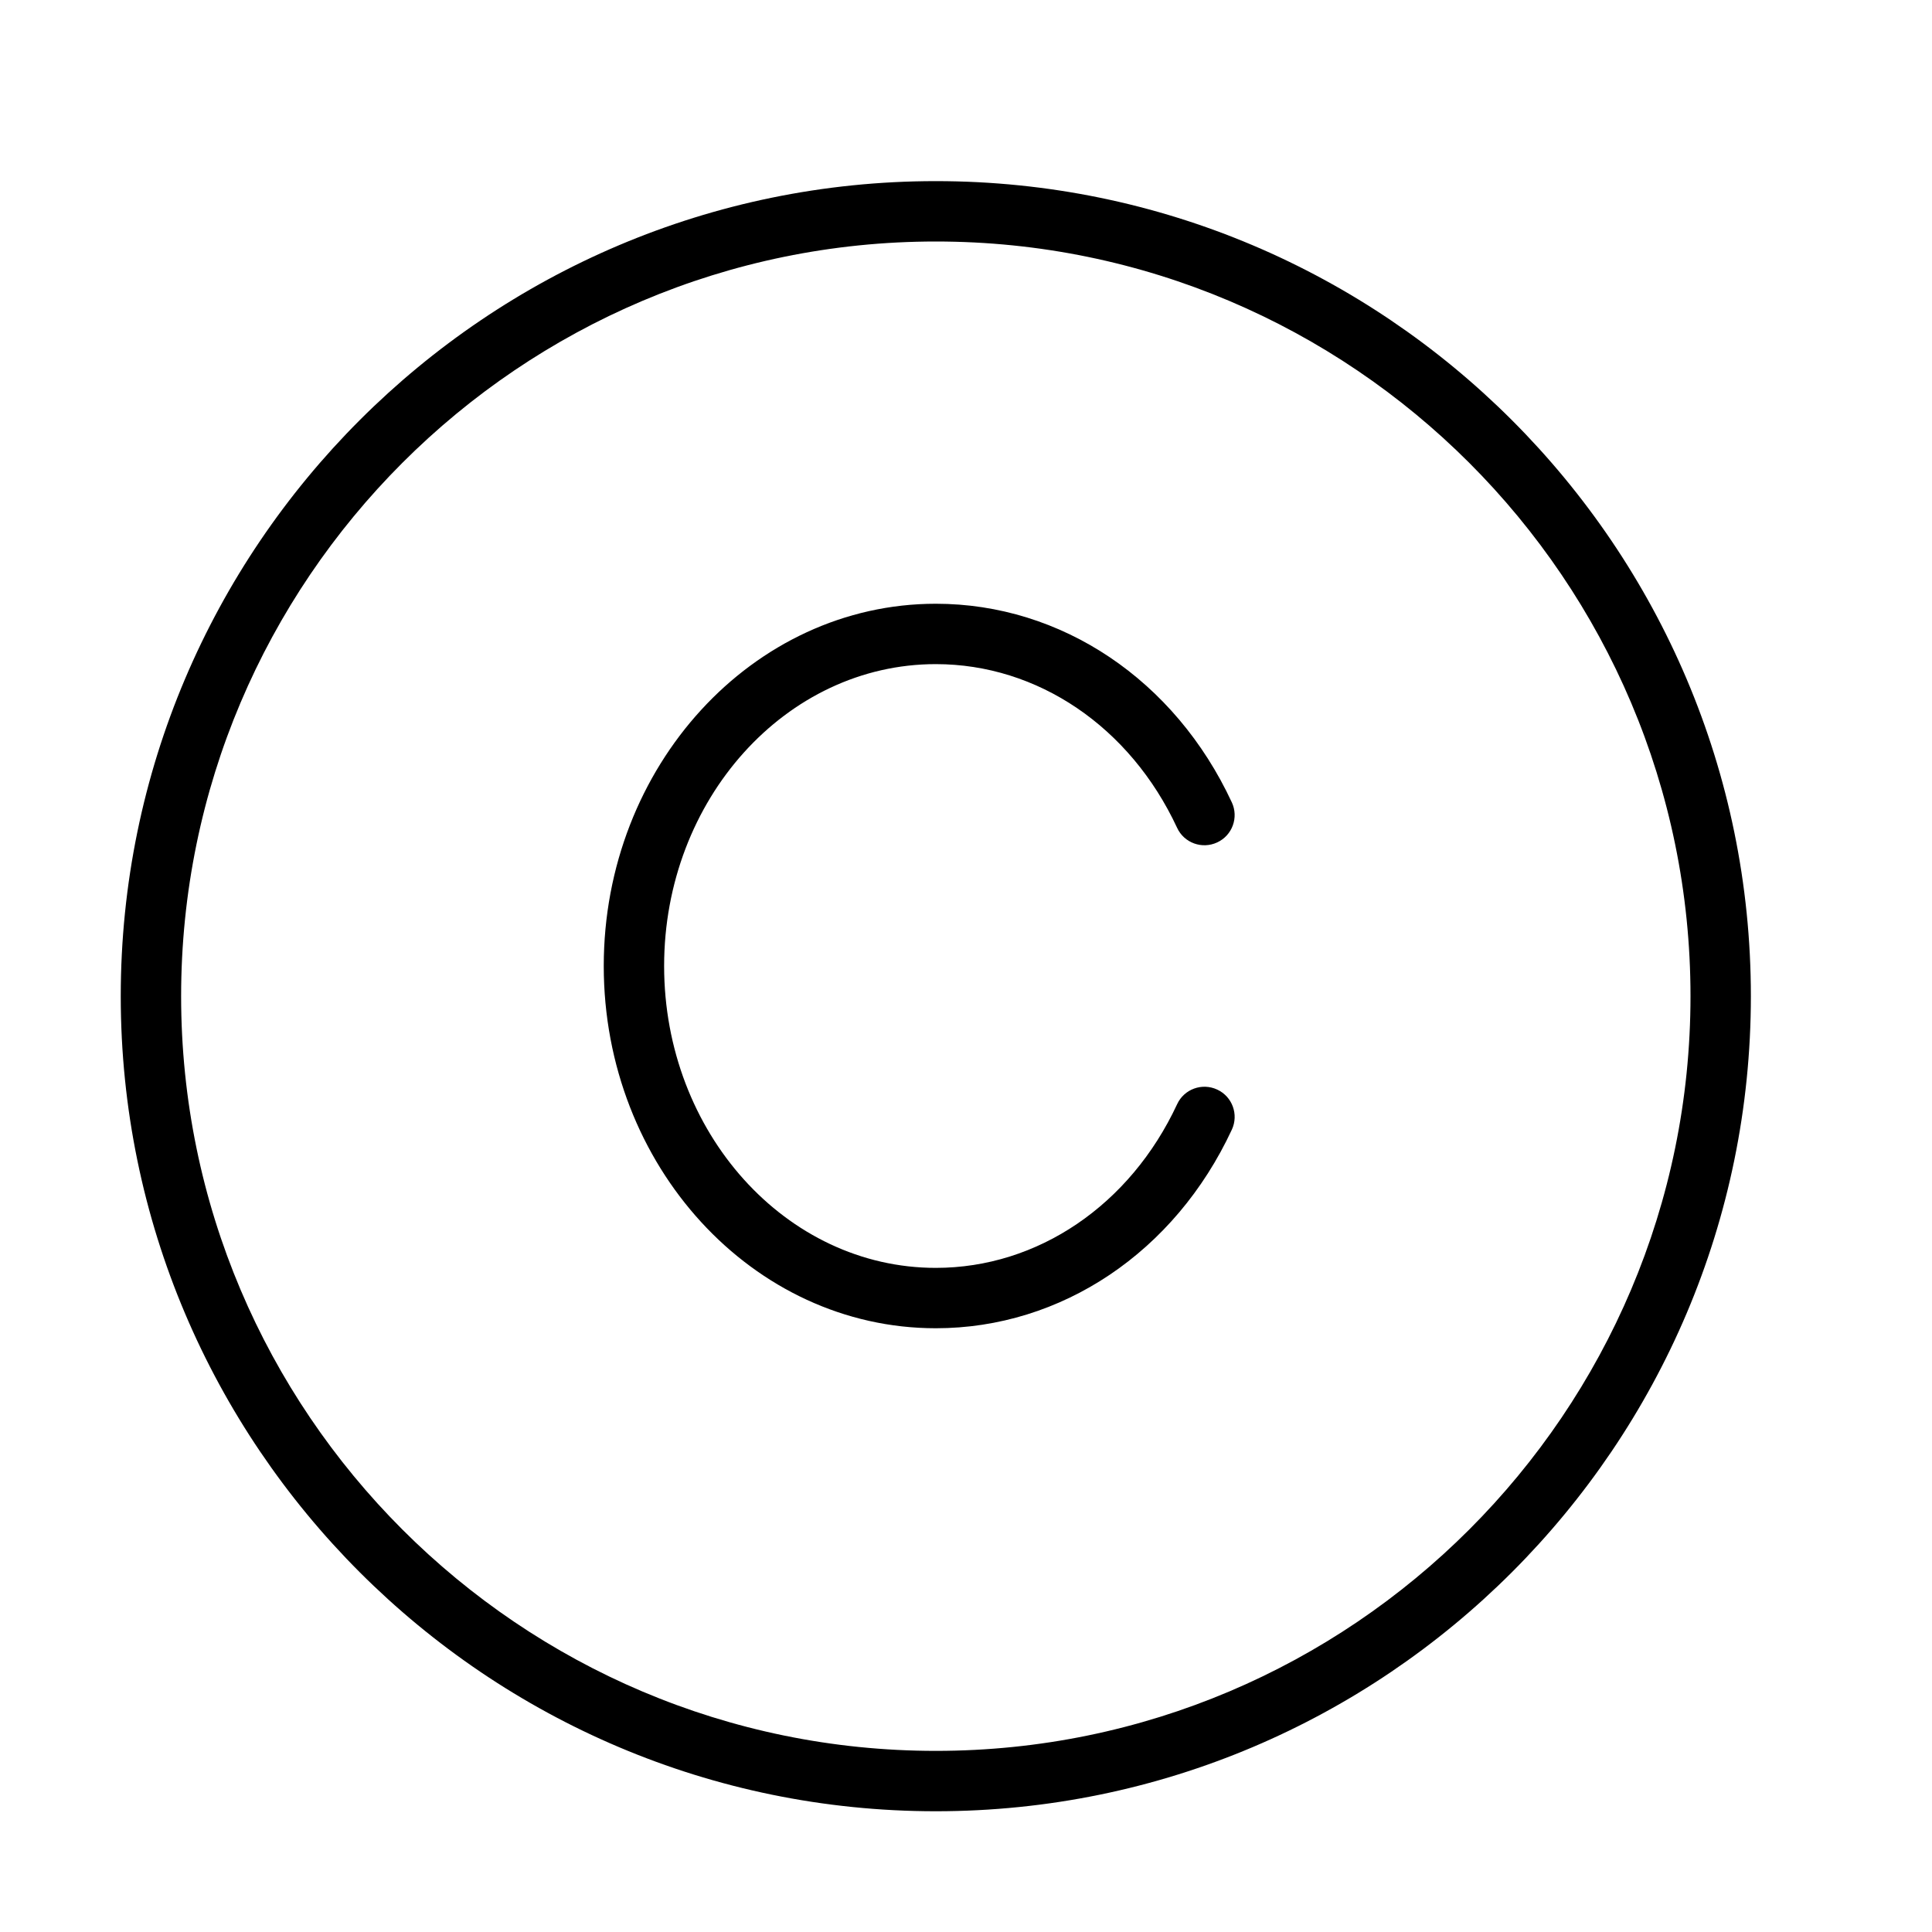 <?xml version="1.0" encoding="UTF-8" standalone="no"?>
<svg width="64px" height="64px" viewBox="0 0 64 64" version="1.1" xmlns="http://www.w3.org/2000/svg" xmlns:xlink="http://www.w3.org/1999/xlink">
    <!-- Generator: Sketch 3.7.2 (28276) - http://www.bohemiancoding.com/sketch -->
    <title>cha-c</title>
    <desc>Created with Sketch.</desc>
    <defs></defs>
    <g id="64px-Line" stroke="none" stroke-width="1" fill="none" fill-rule="evenodd">
        <g id="cha-c"></g>
        <path d="M31,6 C16.112,6 4,18.112 4,33 C4,47.888 16.112,60 31,60 C45.888,60 58,47.888 58,33 C58,18.112 45.888,6 31,6 L31,6 Z M31,58 C17.215,58 6,46.785 6,33 C6,19.215 17.215,8 31,8 C44.785,8 56,19.215 56,33 C56,46.785 44.785,58 31,58 L31,58 Z" id="Shape" fill="#000000"></path>
        <path d="M31,22 C34.374,22 37.437,24.077 38.993,27.422 C39.224,27.922 39.818,28.14 40.321,27.906 C40.822,27.674 41.039,27.079 40.805,26.578 C38.918,22.521 35.16,20 31,20 C24.935,20 20,25.383 20,32 C20,38.617 24.935,44 31,44 C35.16,44 38.918,41.479 40.806,37.422 C41.039,36.921 40.823,36.326 40.322,36.094 C39.819,35.86 39.225,36.078 38.994,36.578 C37.437,39.923 34.374,42 31,42 C26.037,42 22,37.514 22,32 C22,26.486 26.037,22 31,22 L31,22 Z" id="Shape" fill="#000000"></path>
    </g>
</svg>